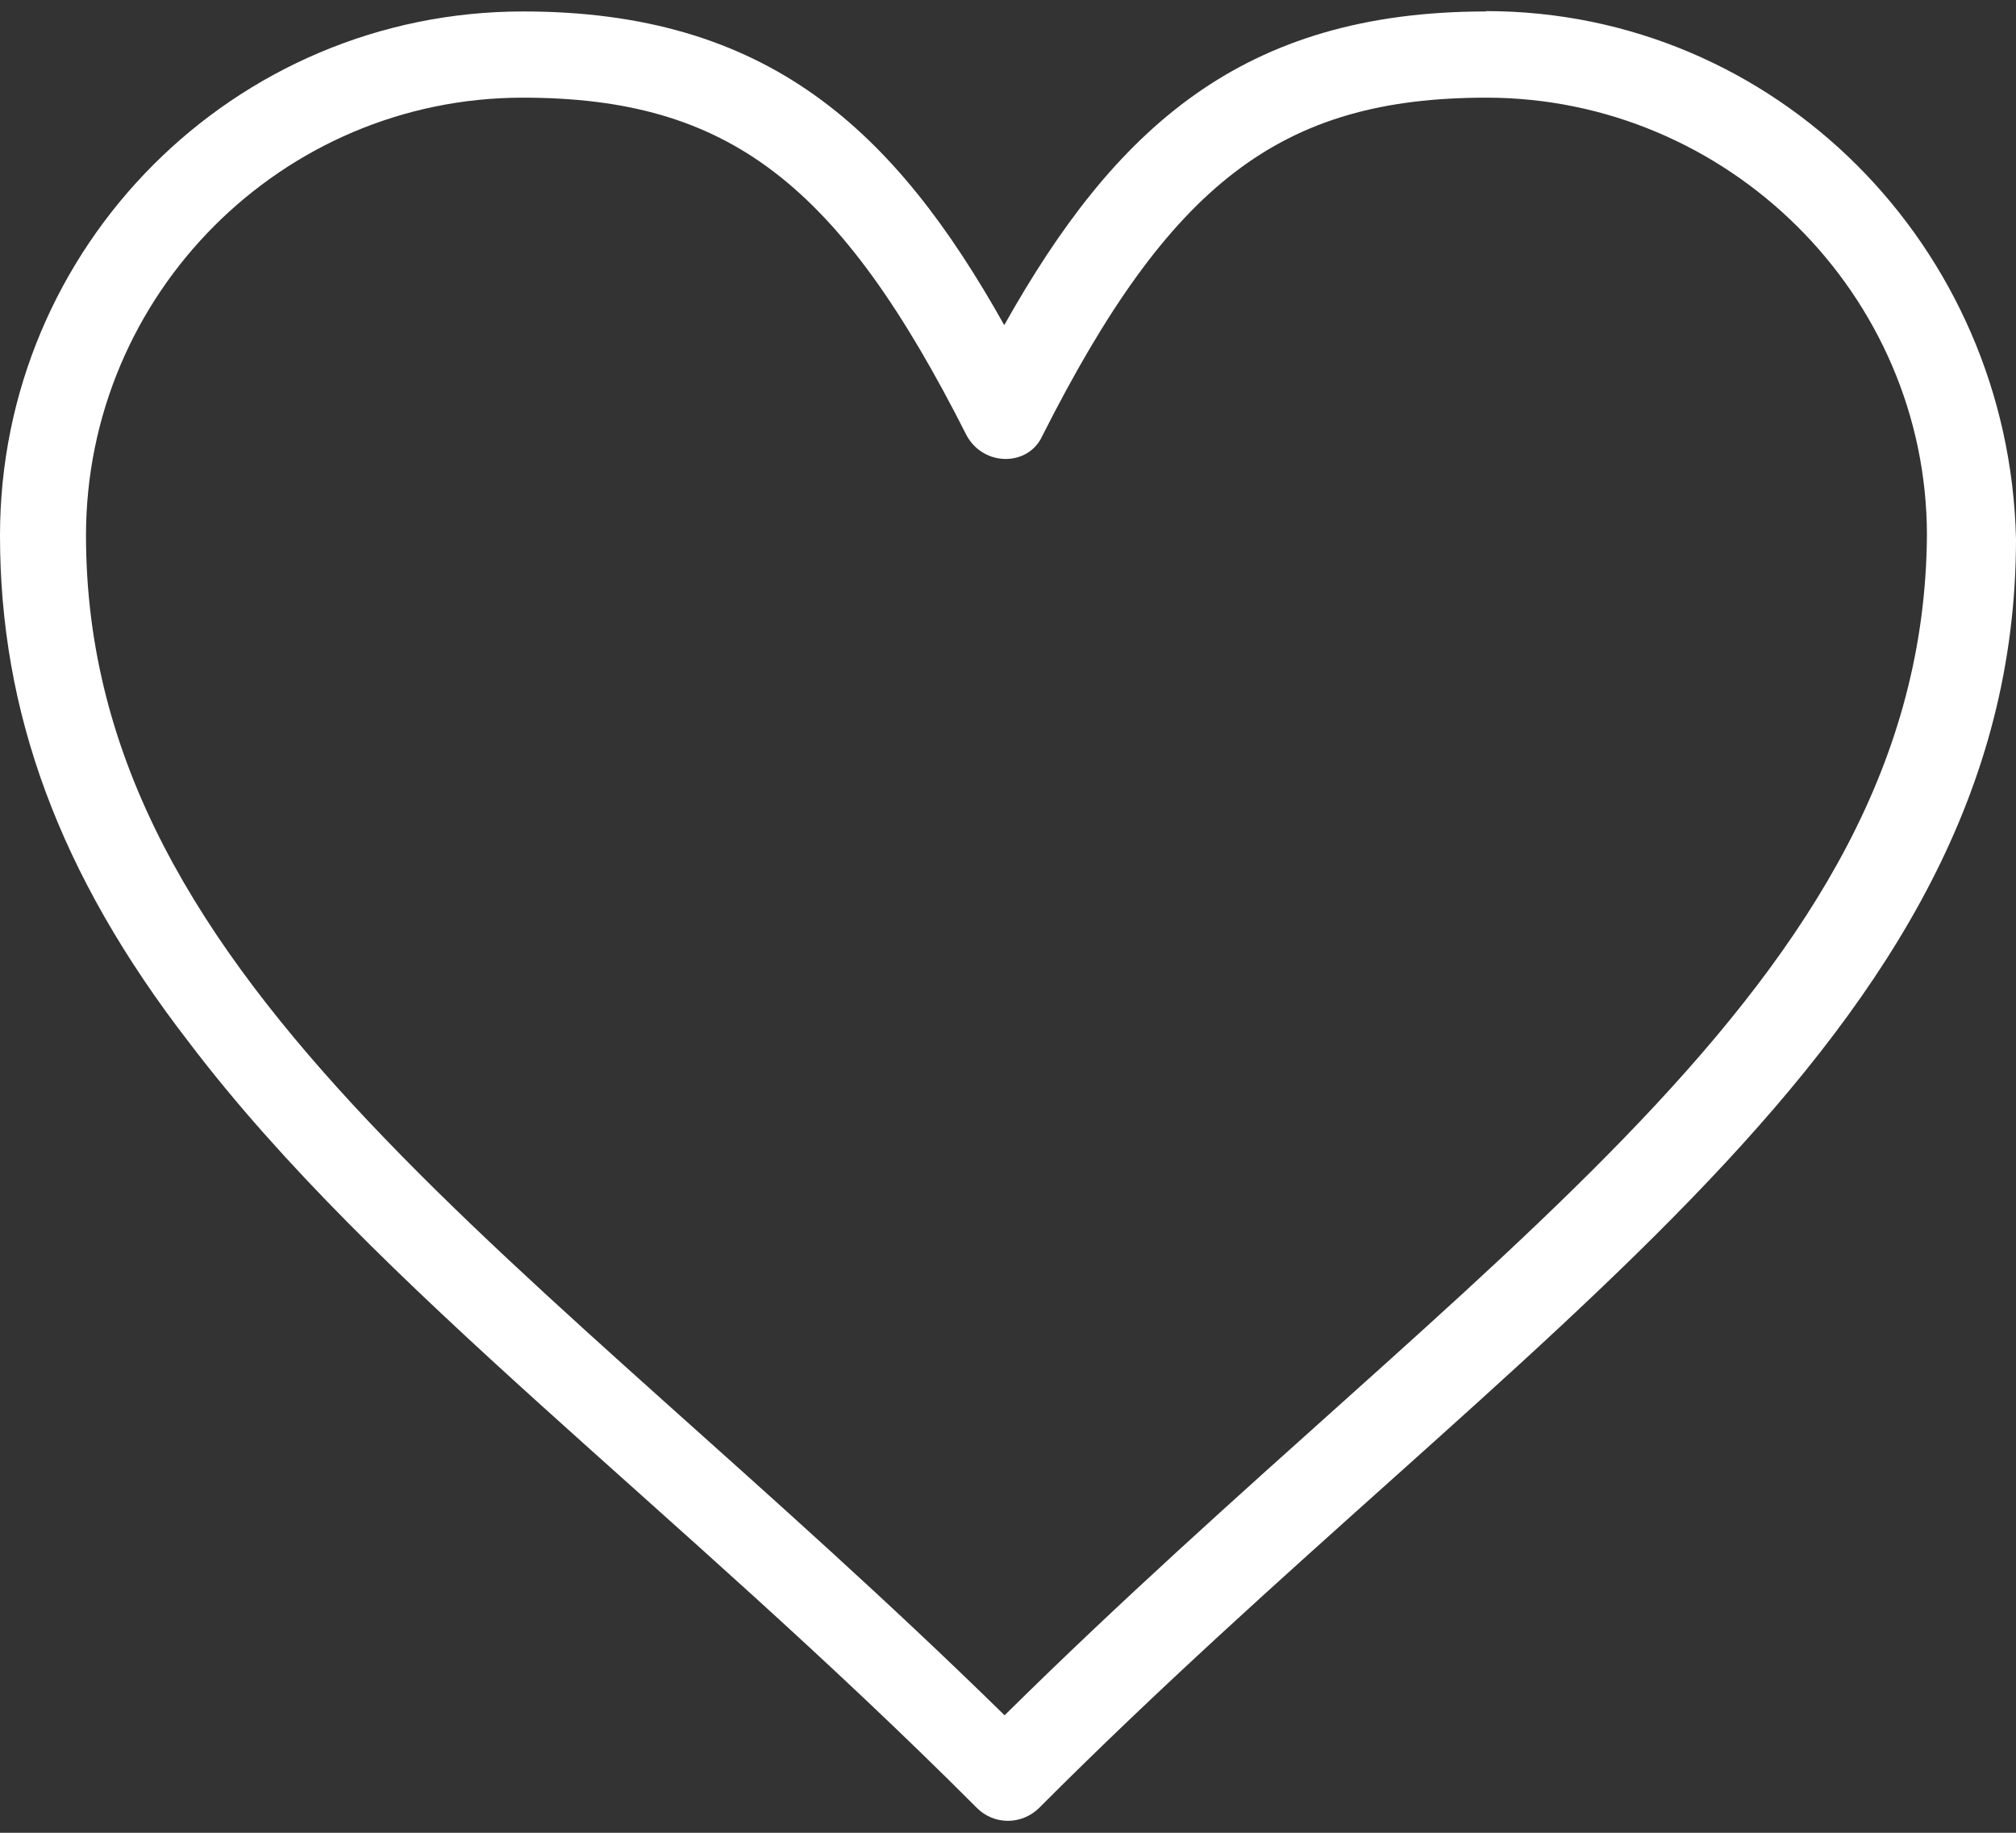 <svg width="88" height="80" viewBox="0 0 88 80" fill="none" xmlns="http://www.w3.org/2000/svg">
<rect x="0" y="0" width="88" height="80" fill="#333333" stroke="none"/>
<path d="M64.868 0.5C54.203 0.5 48.647 5.622 43.836 14.192C39.04 5.622 33.484 0.5 22.834 0.5C10.218 0.5 0 10.743 0 23.375C0 31.049 2.547 38.126 8.252 45.502C16.355 56.193 29.582 65.823 42.645 78.918C43.389 79.665 44.596 79.665 45.355 78.918C66.387 57.835 88 45.502 88 23.524C87.702 10.728 77.484 0.485 64.868 0.485V0.5ZM43.851 74.872C23.43 54.849 3.754 43.099 3.754 23.375C3.754 12.833 12.318 4.263 22.819 4.263C31.831 4.263 36.642 8.026 42.198 19.015C42.943 20.373 44.894 20.373 45.504 19.015C51.06 8.026 55.871 4.263 64.883 4.263C75.399 4.263 84.112 12.848 84.112 23.375C83.963 43.099 64.287 54.685 43.866 74.857L43.851 74.872Z" fill="white"/>
</svg>

